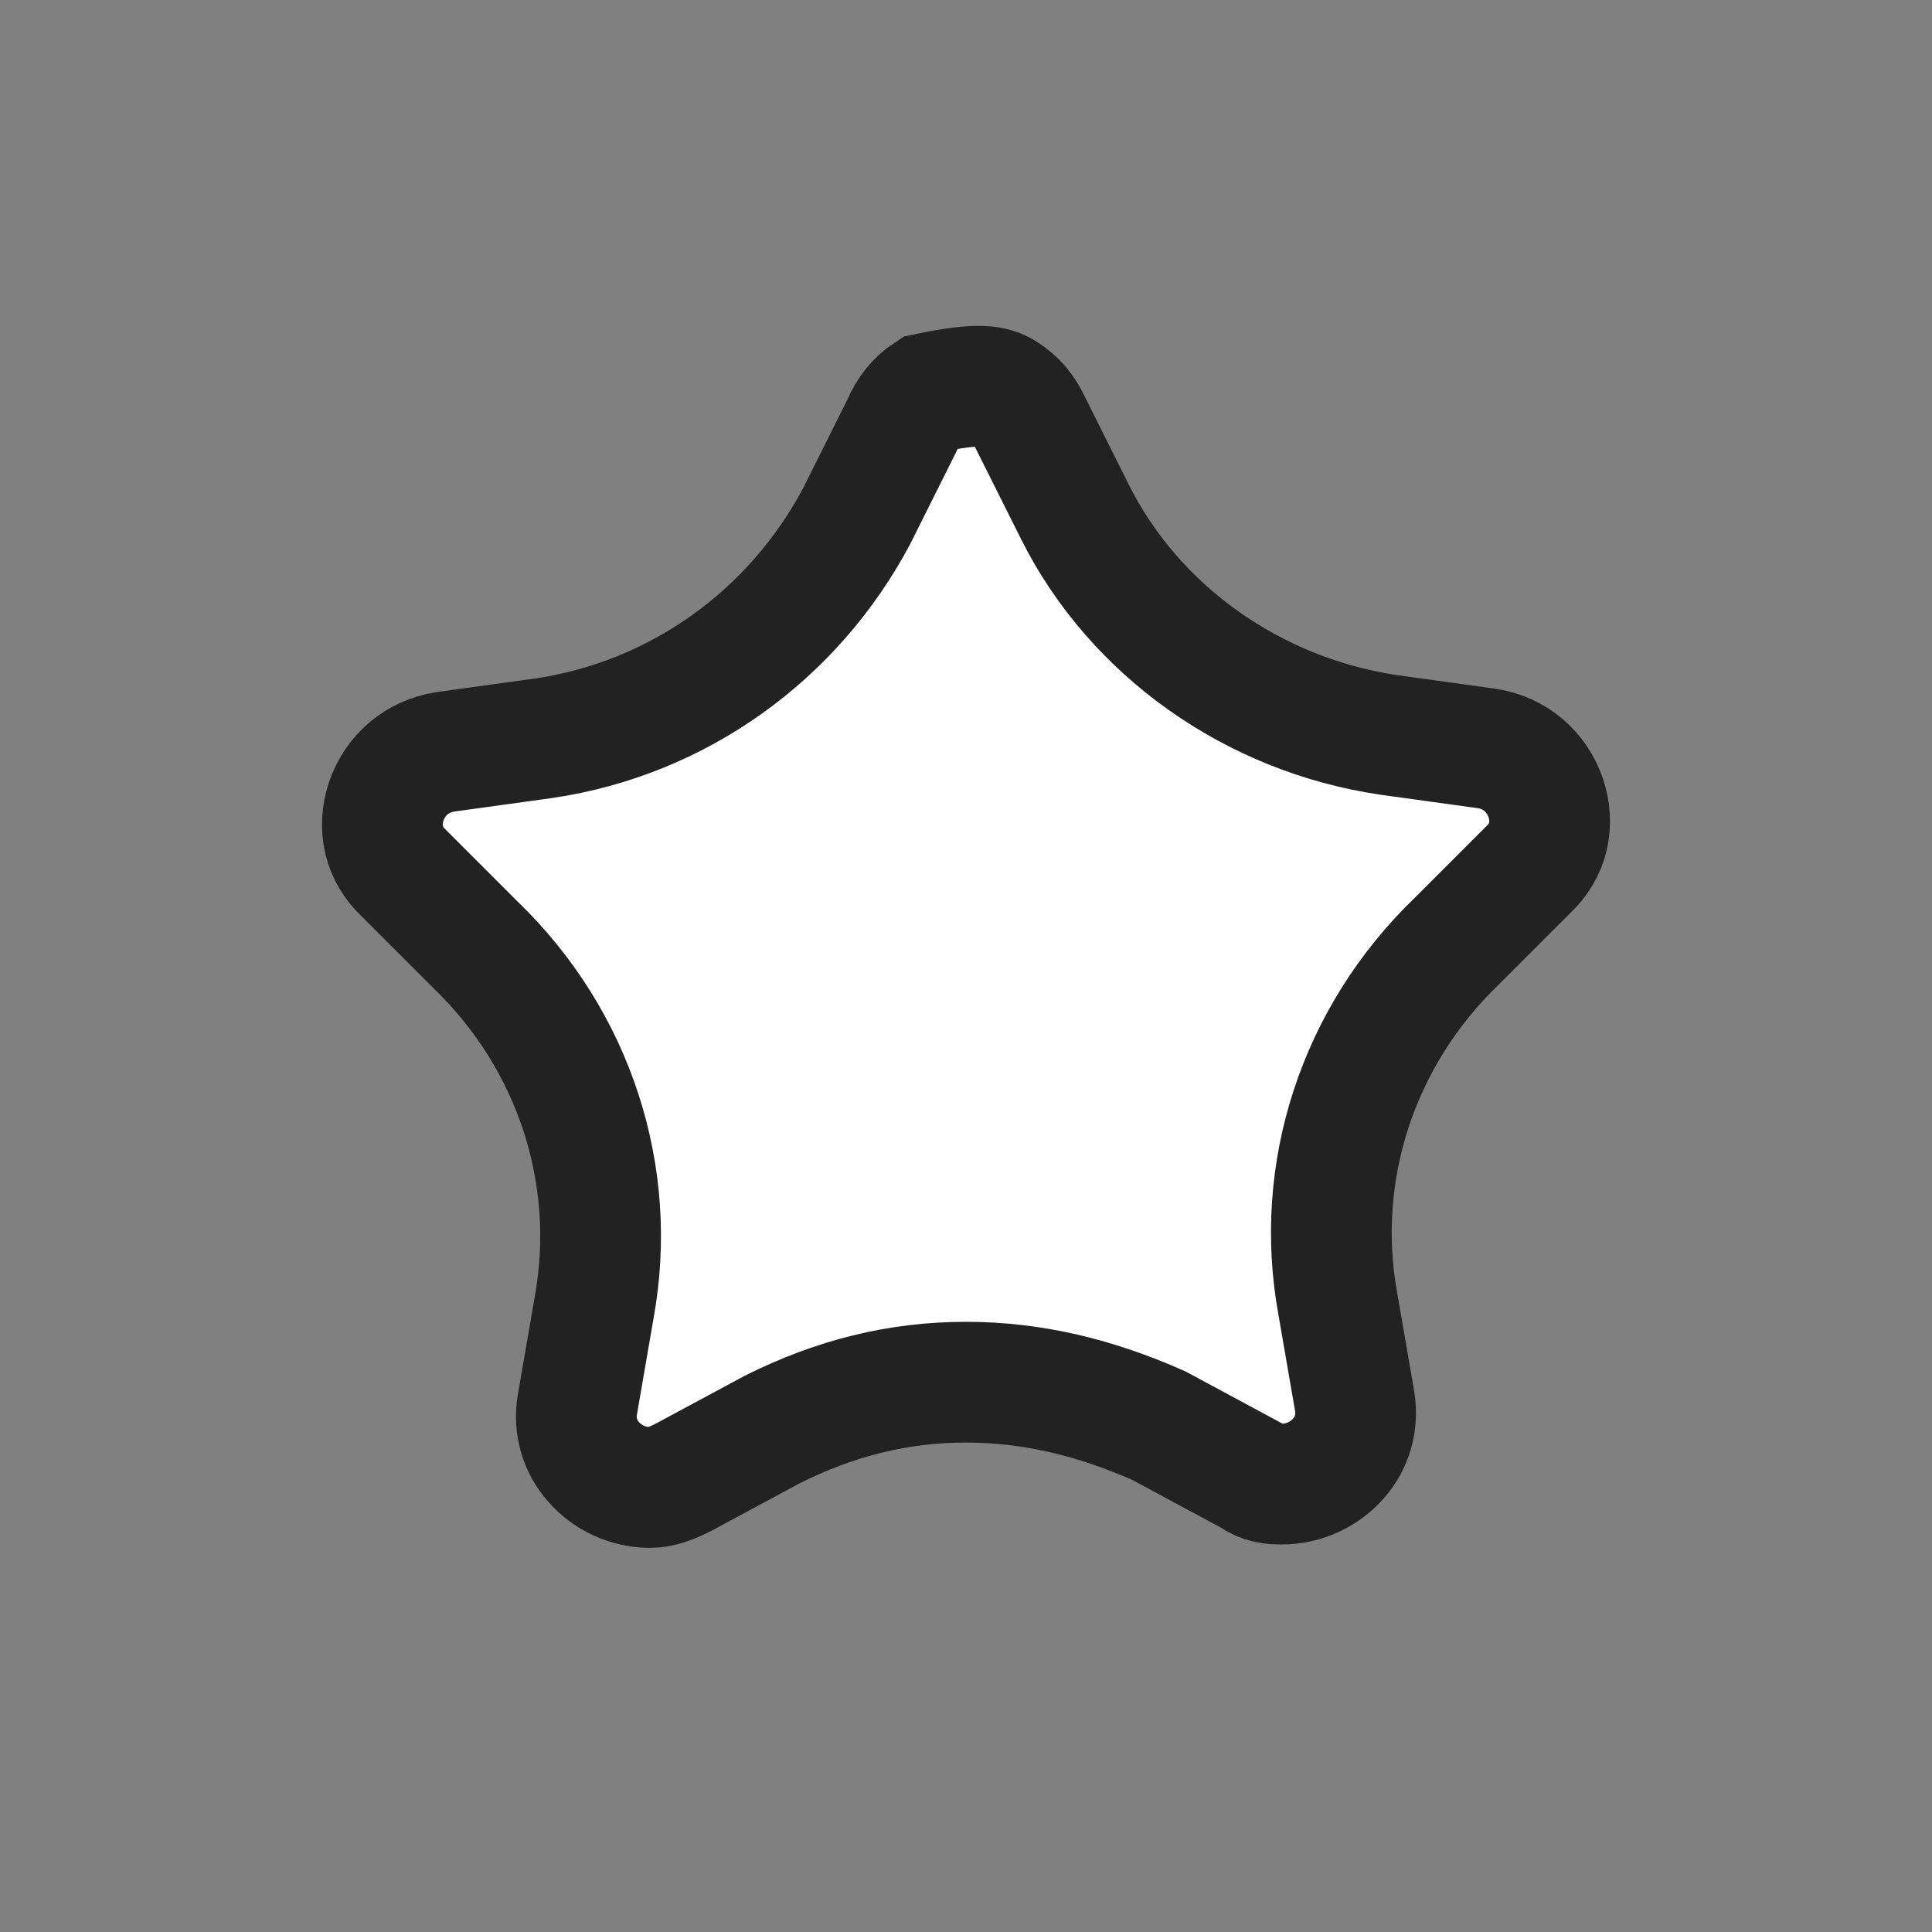 <?xml version="1.0" encoding="UTF-8"?>
<svg width="24px" height="24px" viewBox="0 0 24 24" version="1.1" xmlns="http://www.w3.org/2000/svg" xmlns:xlink="http://www.w3.org/1999/xlink">
    <rect x="0" y="0" width="24" height="24" fill="#808080" stroke="none"/>
    <!-- Generator: Sketch 64 (93537) - https://sketch.com -->
    <title>星星</title>
    <desc>Created with Sketch.</desc>
    <g id="主页面" stroke="none" stroke-width="1" fill="none" fill-rule="evenodd">
        <g id="随机练习" transform="translate(-341, -54)" fill-rule="nonzero">
            <g id="星星" transform="translate(341, 54)">
                <rect id="矩形" fill="#000000" opacity="0" x="0" y="0" width="23.011" height="23.011"></rect>
                <path d="M11.522,4.885 C11.388,4.973 11.279,5.107 11.204,5.286 L10.642,6.411 C9.856,7.891 8.426,8.925 6.752,9.171 L5.529,9.34 C5.352,9.369 5.199,9.441 5.077,9.543 C4.945,9.654 4.85,9.8 4.797,9.958 C4.746,10.112 4.734,10.279 4.773,10.439 C4.809,10.587 4.889,10.727 5.015,10.845 L5.902,11.732 C7.139,12.923 7.678,14.607 7.381,16.241 L7.171,17.457 C7.128,17.723 7.21,17.972 7.369,18.155 C7.542,18.355 7.8,18.478 8.077,18.478 C8.217,18.478 8.353,18.42 8.491,18.351 L9.587,17.761 C10.375,17.365 11.163,17.17 12,17.17 C12.831,17.17 13.614,17.364 14.396,17.71 L15.557,18.335 C15.679,18.426 15.803,18.436 15.923,18.436 C16.2,18.436 16.458,18.312 16.631,18.113 C16.79,17.93 16.872,17.681 16.828,17.406 L16.618,16.192 C16.322,14.565 16.861,12.881 18.098,11.69 L18.985,10.803 C19.111,10.685 19.191,10.545 19.227,10.397 C19.266,10.237 19.254,10.07 19.203,9.916 C19.15,9.758 19.055,9.612 18.923,9.501 C18.801,9.398 18.648,9.326 18.471,9.298 L17.255,9.13 C15.569,8.882 14.094,7.839 13.354,6.36 L12.8,5.253 C12.726,5.09 12.616,4.966 12.485,4.883 C12.339,4.791 12.169,4.75 11.522,4.885 Z" id="路径" stroke="#222222" stroke-width="1.5" fill="#FFFFFF"></path>
            </g>
        </g>
    </g>
</svg>